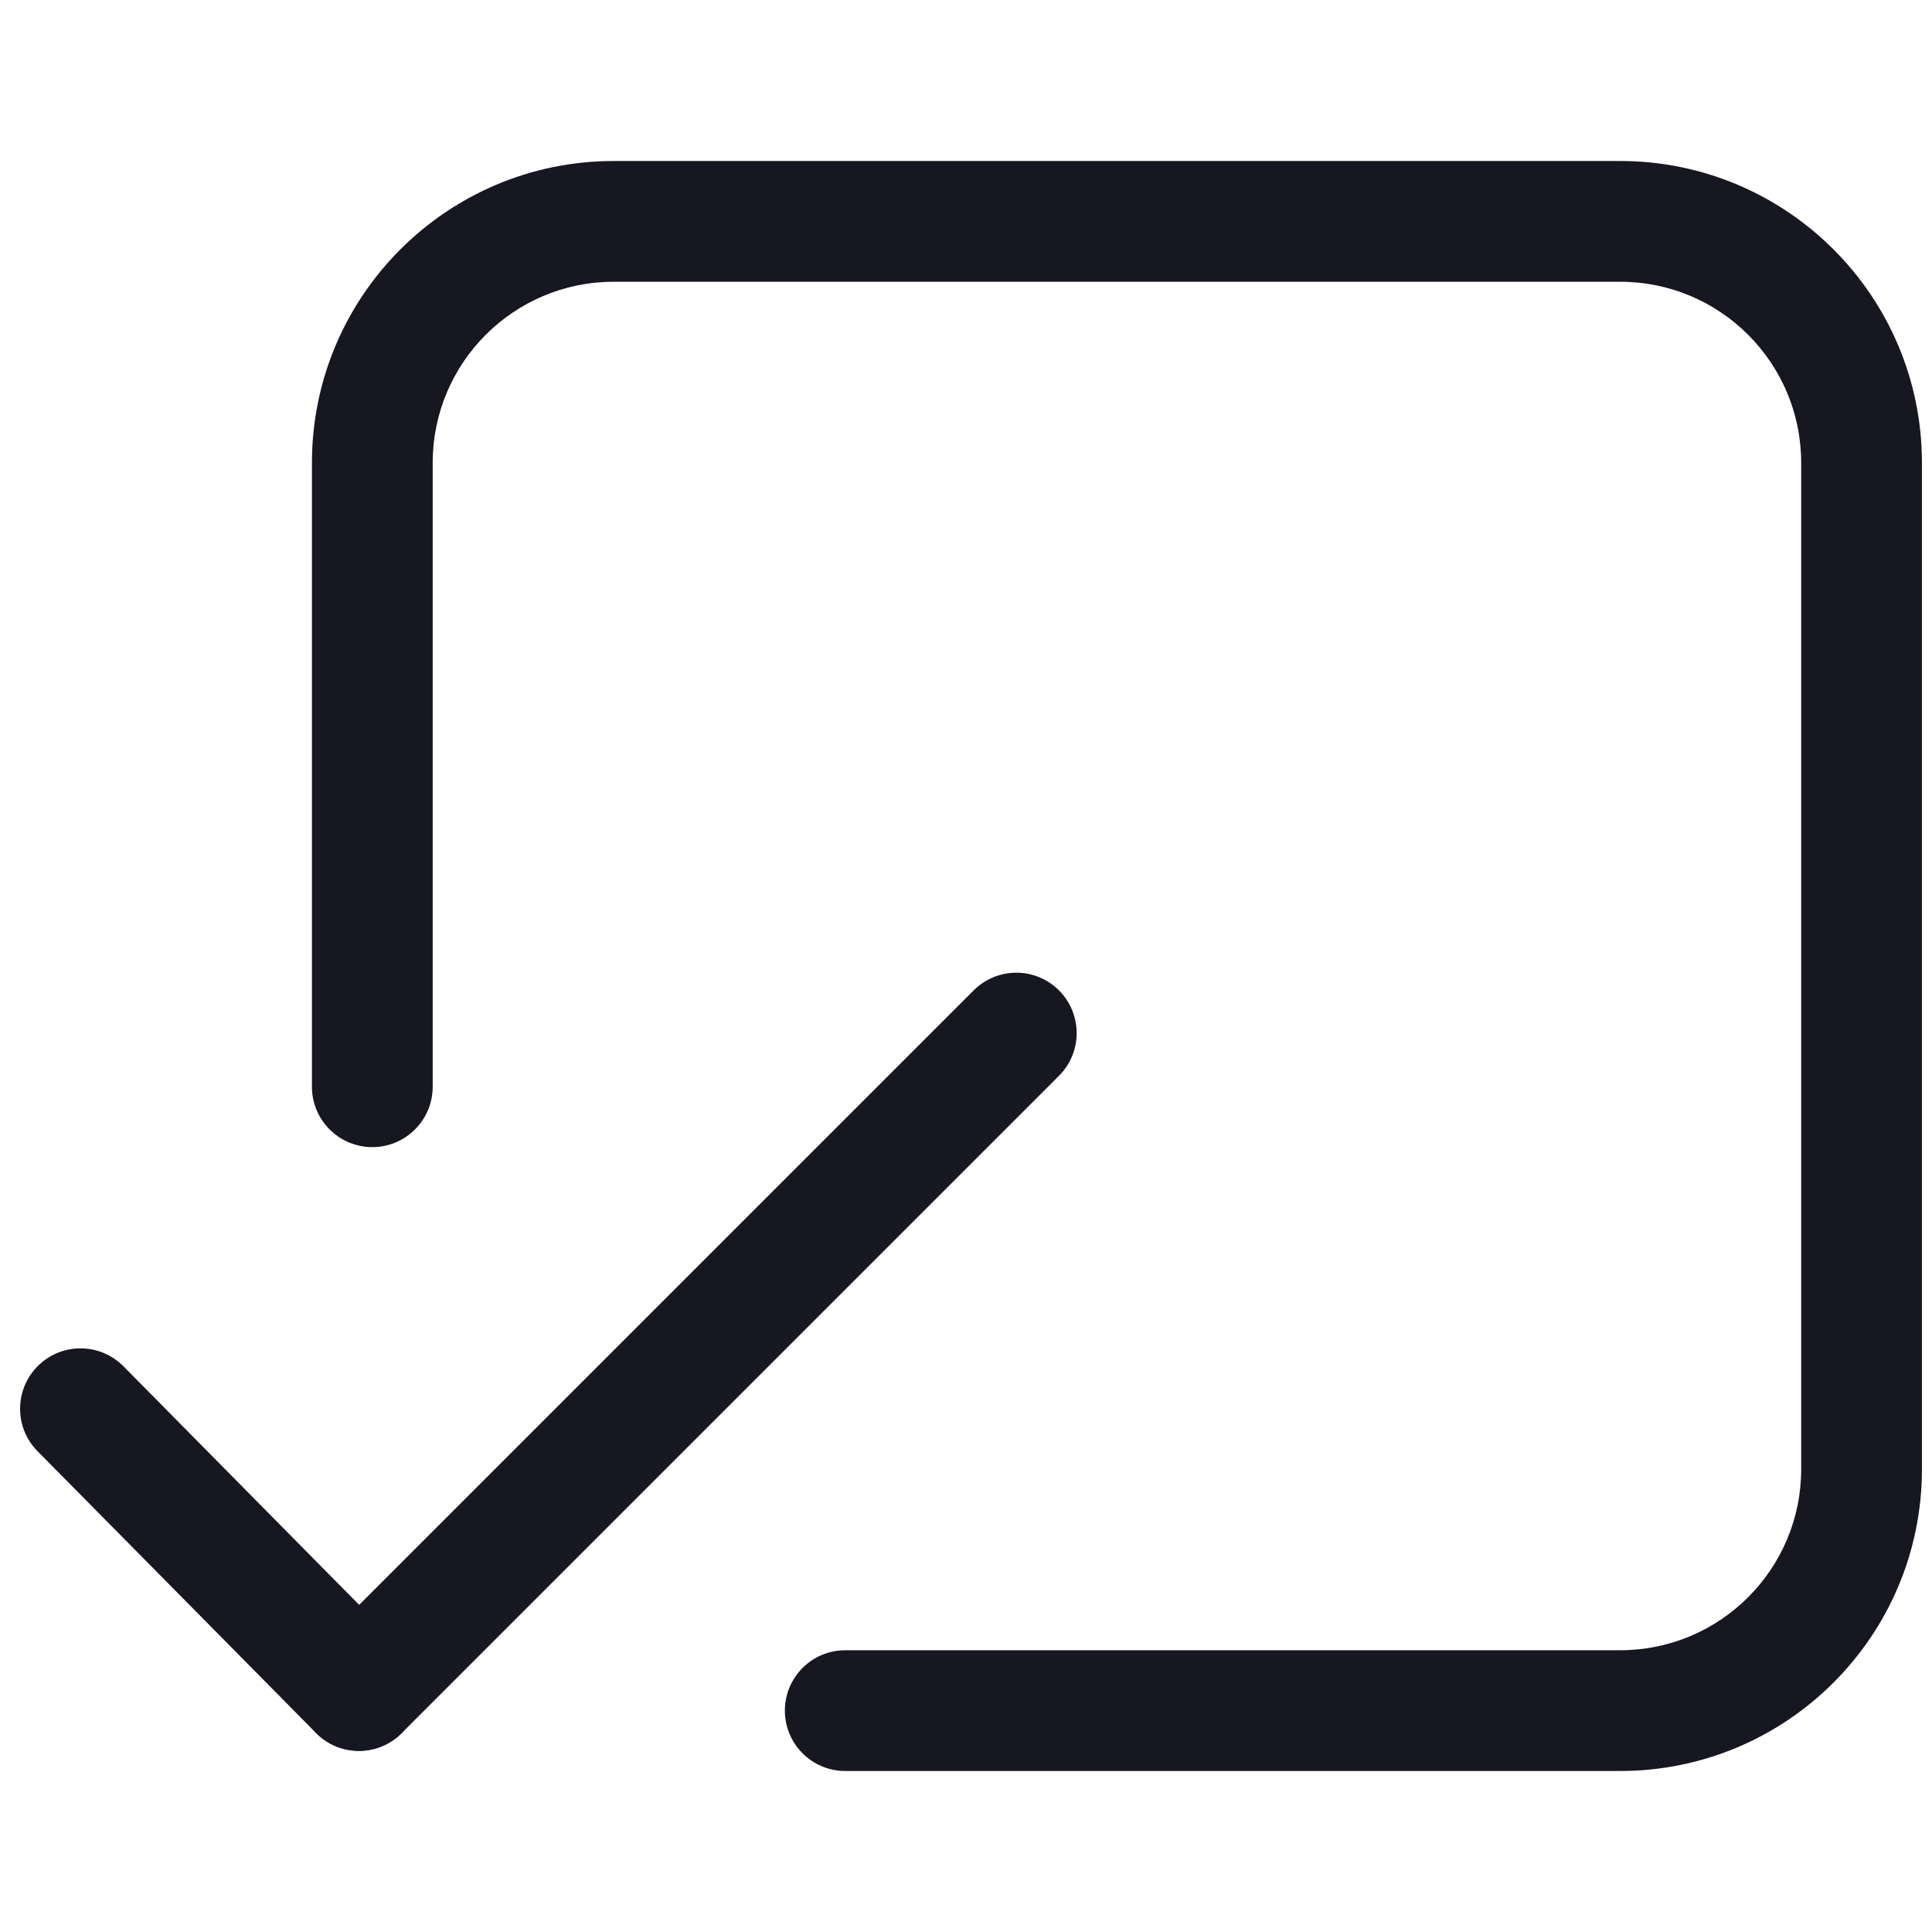 <svg width="24" height="24" viewBox="0 0 24 24" fill="none" xmlns="http://www.w3.org/2000/svg">
<path fill-rule="evenodd" clip-rule="evenodd" d="M0.473 16.966C0.768 16.675 1.242 16.678 1.534 16.973L4.992 20.473C5.283 20.768 5.28 21.242 4.985 21.534C4.691 21.825 4.216 21.822 3.925 21.527L0.466 18.027C0.175 17.733 0.178 17.258 0.473 16.966Z" fill="#161721"/>
<path fill-rule="evenodd" clip-rule="evenodd" d="M13.155 12.303C13.448 12.596 13.448 13.071 13.155 13.364L4.989 21.53C4.696 21.823 4.221 21.823 3.928 21.53C3.635 21.238 3.635 20.763 3.928 20.47L12.095 12.303C12.388 12.01 12.862 12.01 13.155 12.303Z" fill="#161721"/>
<path fill-rule="evenodd" clip-rule="evenodd" d="M7.625 3.5C6.382 3.5 5.375 4.507 5.375 5.75V13.5C5.375 13.914 5.039 14.25 4.625 14.25C4.211 14.25 3.875 13.914 3.875 13.5V5.75C3.875 3.679 5.554 2 7.625 2H20.125C22.196 2 23.875 3.679 23.875 5.75V18.25C23.875 20.321 22.196 22 20.125 22H10.5C10.086 22 9.75 21.664 9.75 21.25C9.75 20.836 10.086 20.5 10.5 20.5H20.125C21.368 20.5 22.375 19.493 22.375 18.25V5.75C22.375 4.507 21.368 3.5 20.125 3.5H7.625Z" fill="#161721"/>
</svg>
